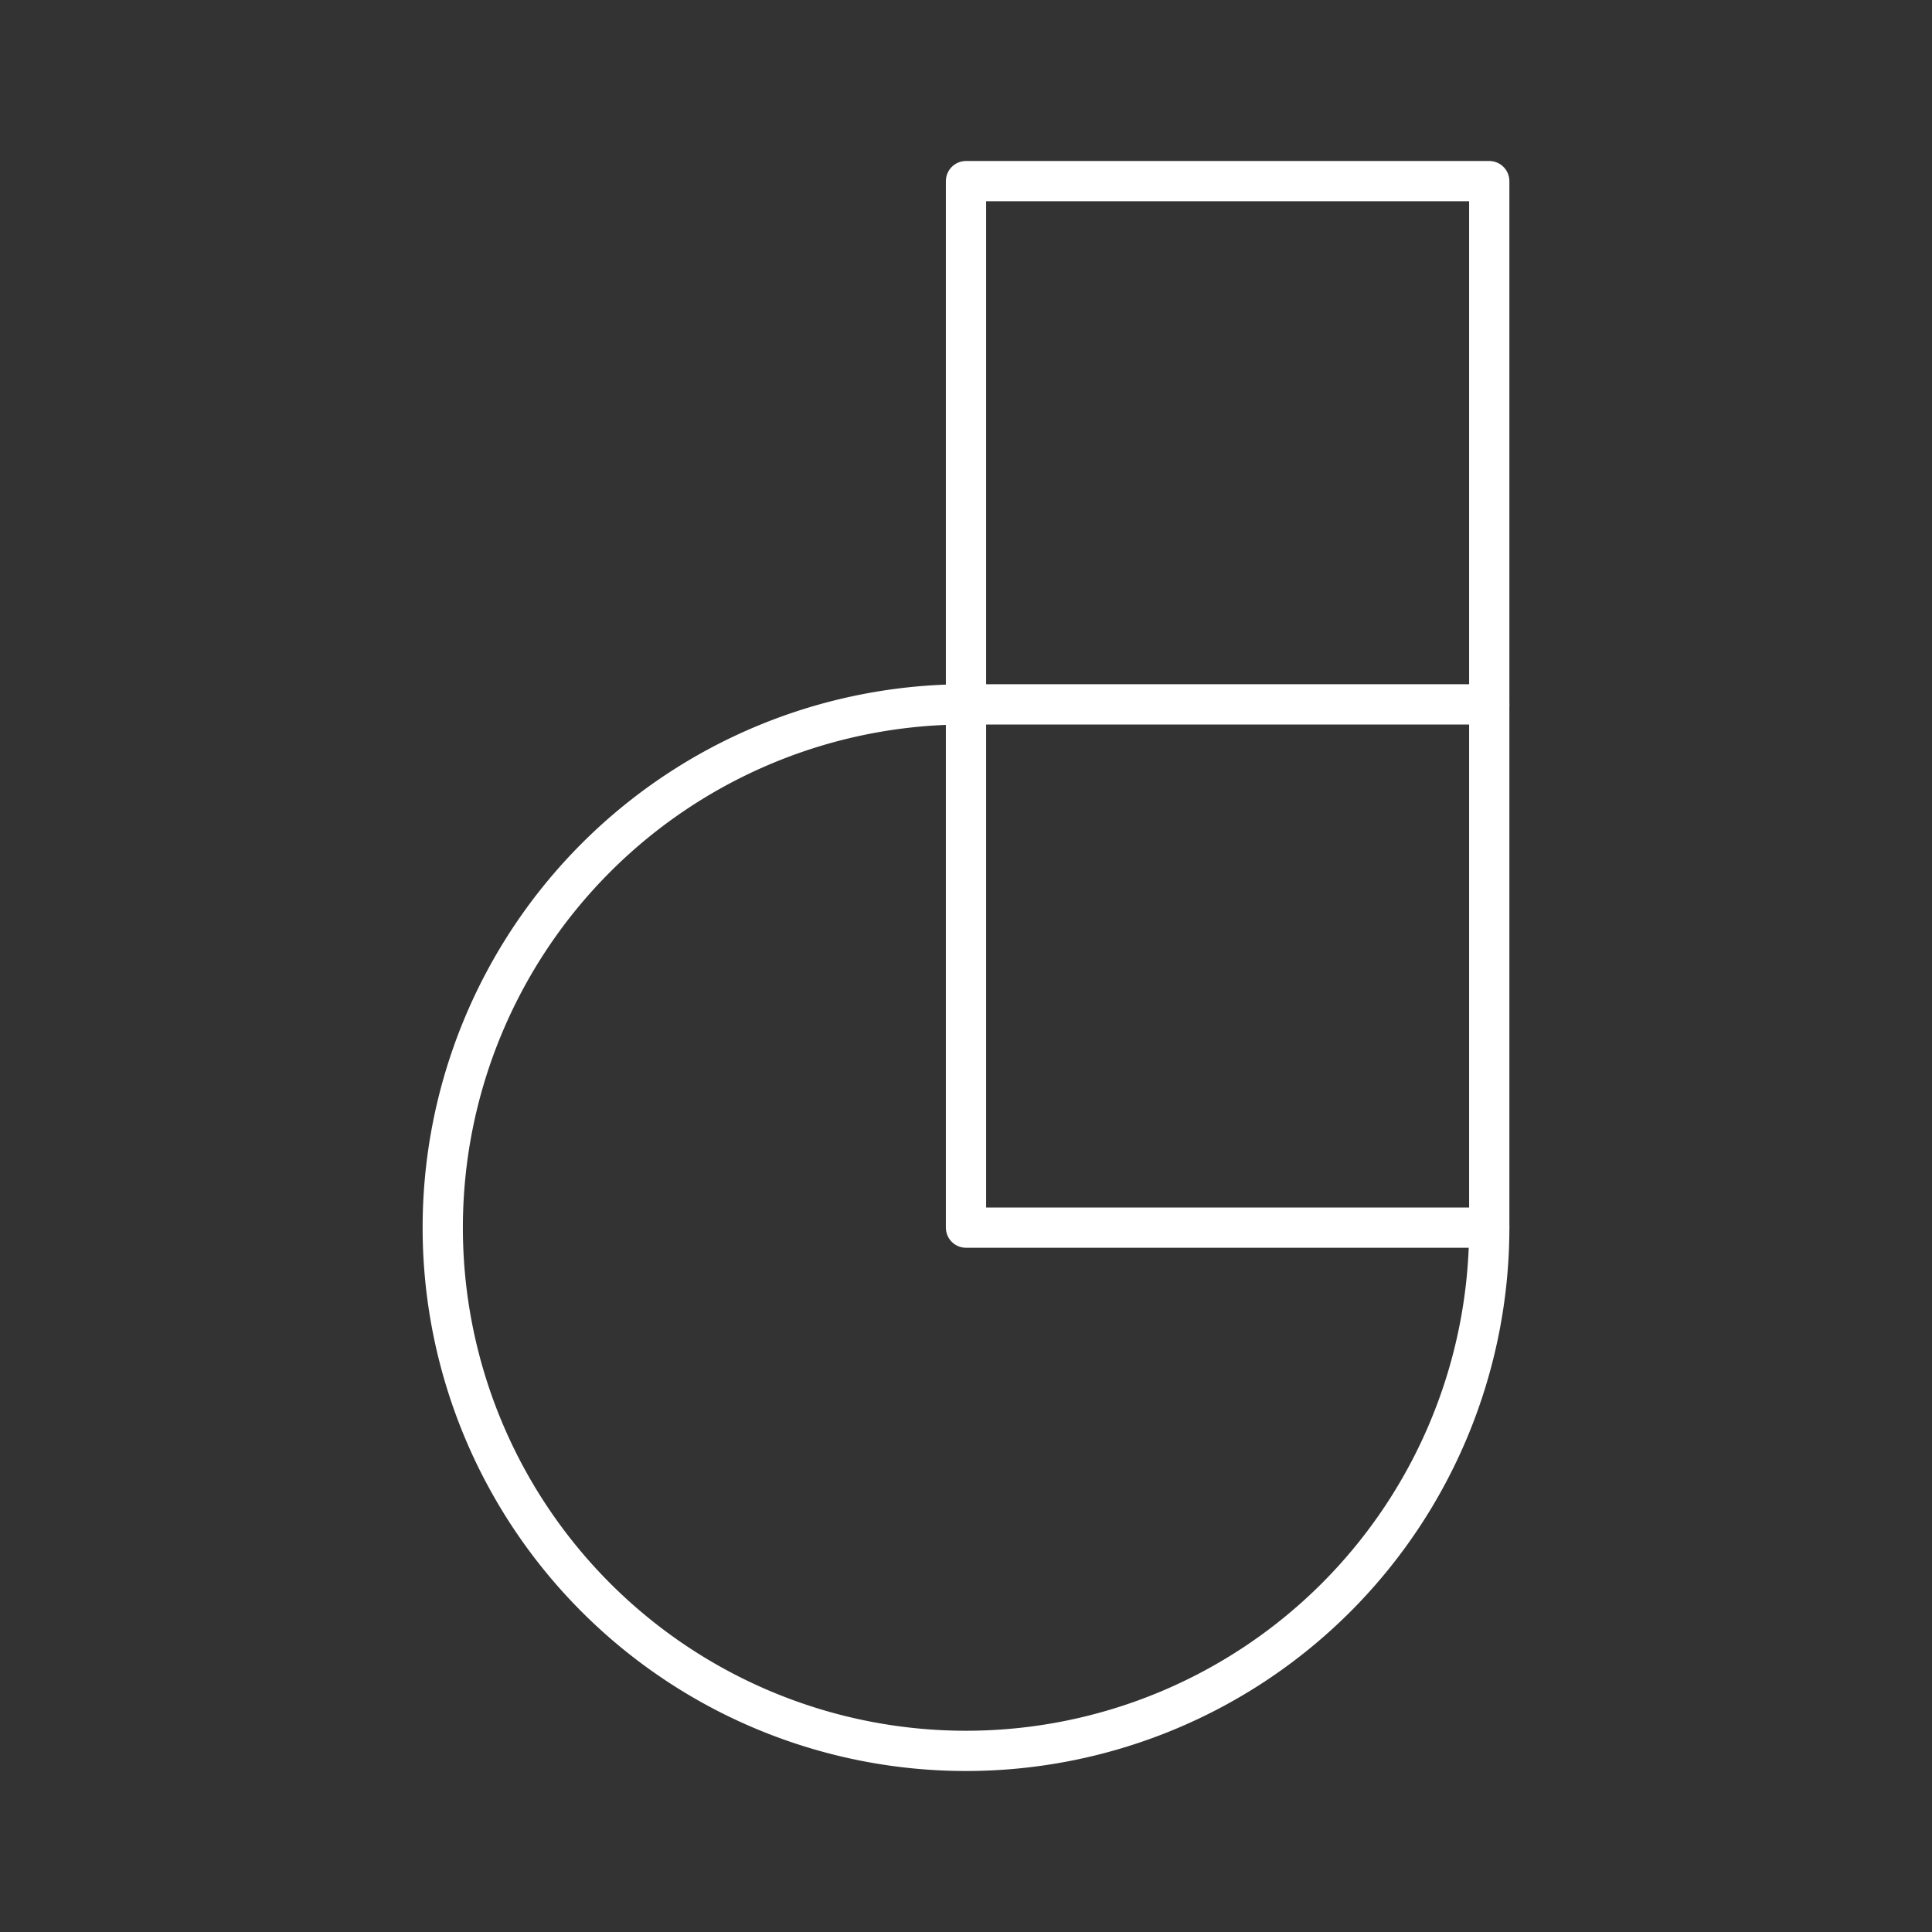 <svg xmlns="http://www.w3.org/2000/svg" viewBox="0 0 48 48"><rect x="0" y="0" width="48" height="48" fill="#333333" stroke="none"/><defs><style>.a{fill:none;stroke:#fff;stroke-linecap:round;stroke-linejoin:round;}</style></defs><path class="a" d="M37,30.5a13,13,0,1,1-13-13"/><rect class="a" x="24" y="4.5" width="13" height="26"/><line class="a" x1="24" y1="17.5" x2="37" y2="17.5"/></svg>